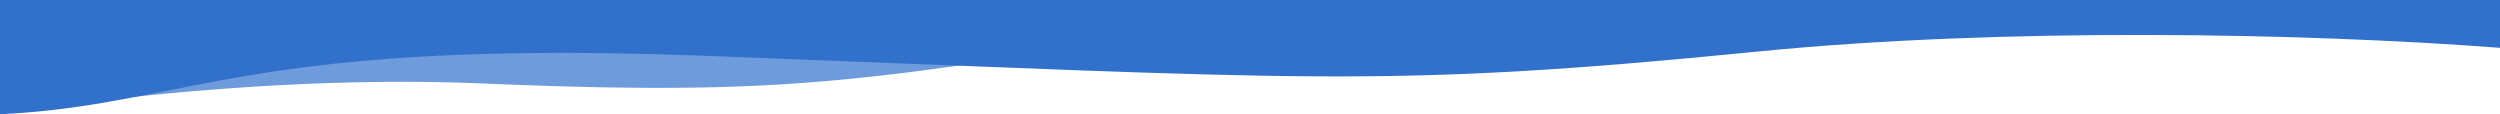 <svg xmlns="http://www.w3.org/2000/svg" width="1920" height="87.751" viewBox="0 0 1920 87.751">
  <defs>
    <style>
      .cls-1 {
        fill: #3171cc;
      }

      .cls-2 {
        fill: rgba(49,113,204,0.7);
      }
    </style>
  </defs>
  <g id="Group_674" data-name="Group 674" transform="translate(-0.5 -150.747)">
    <g id="Group_671" data-name="Group 671" transform="translate(0.5 150.747)">
      <path id="Intersection_56" data-name="Intersection 56" class="cls-1" d="M0,87.722V50.99C149.059,62.364,380.643,66.9,570.033,48.13c291.194-28.855,342.791-20.878,810.458-3.184C1588.23,52.8,1688.442,38,1765.658,23.187,1818.806,12.994,1861.076,2.8,1920,0V87.722Z" transform="translate(1920 87.722) rotate(180)"/>
    </g>
    <path id="Intersection_65" data-name="Intersection 65" class="cls-2" d="M0,0H1045.141c-369.4,60.69-414.007,74.617-675.569,63.664C246.576,58.514,111.8,70.2,0,87.346ZM1483.761,0h134.552a410.34,410.34,0,0,1-66.01,5.486C1528.186,5.487,1506.032,3.236,1483.761,0Z" transform="translate(0.5 151.151)"/>
  </g>
</svg>
